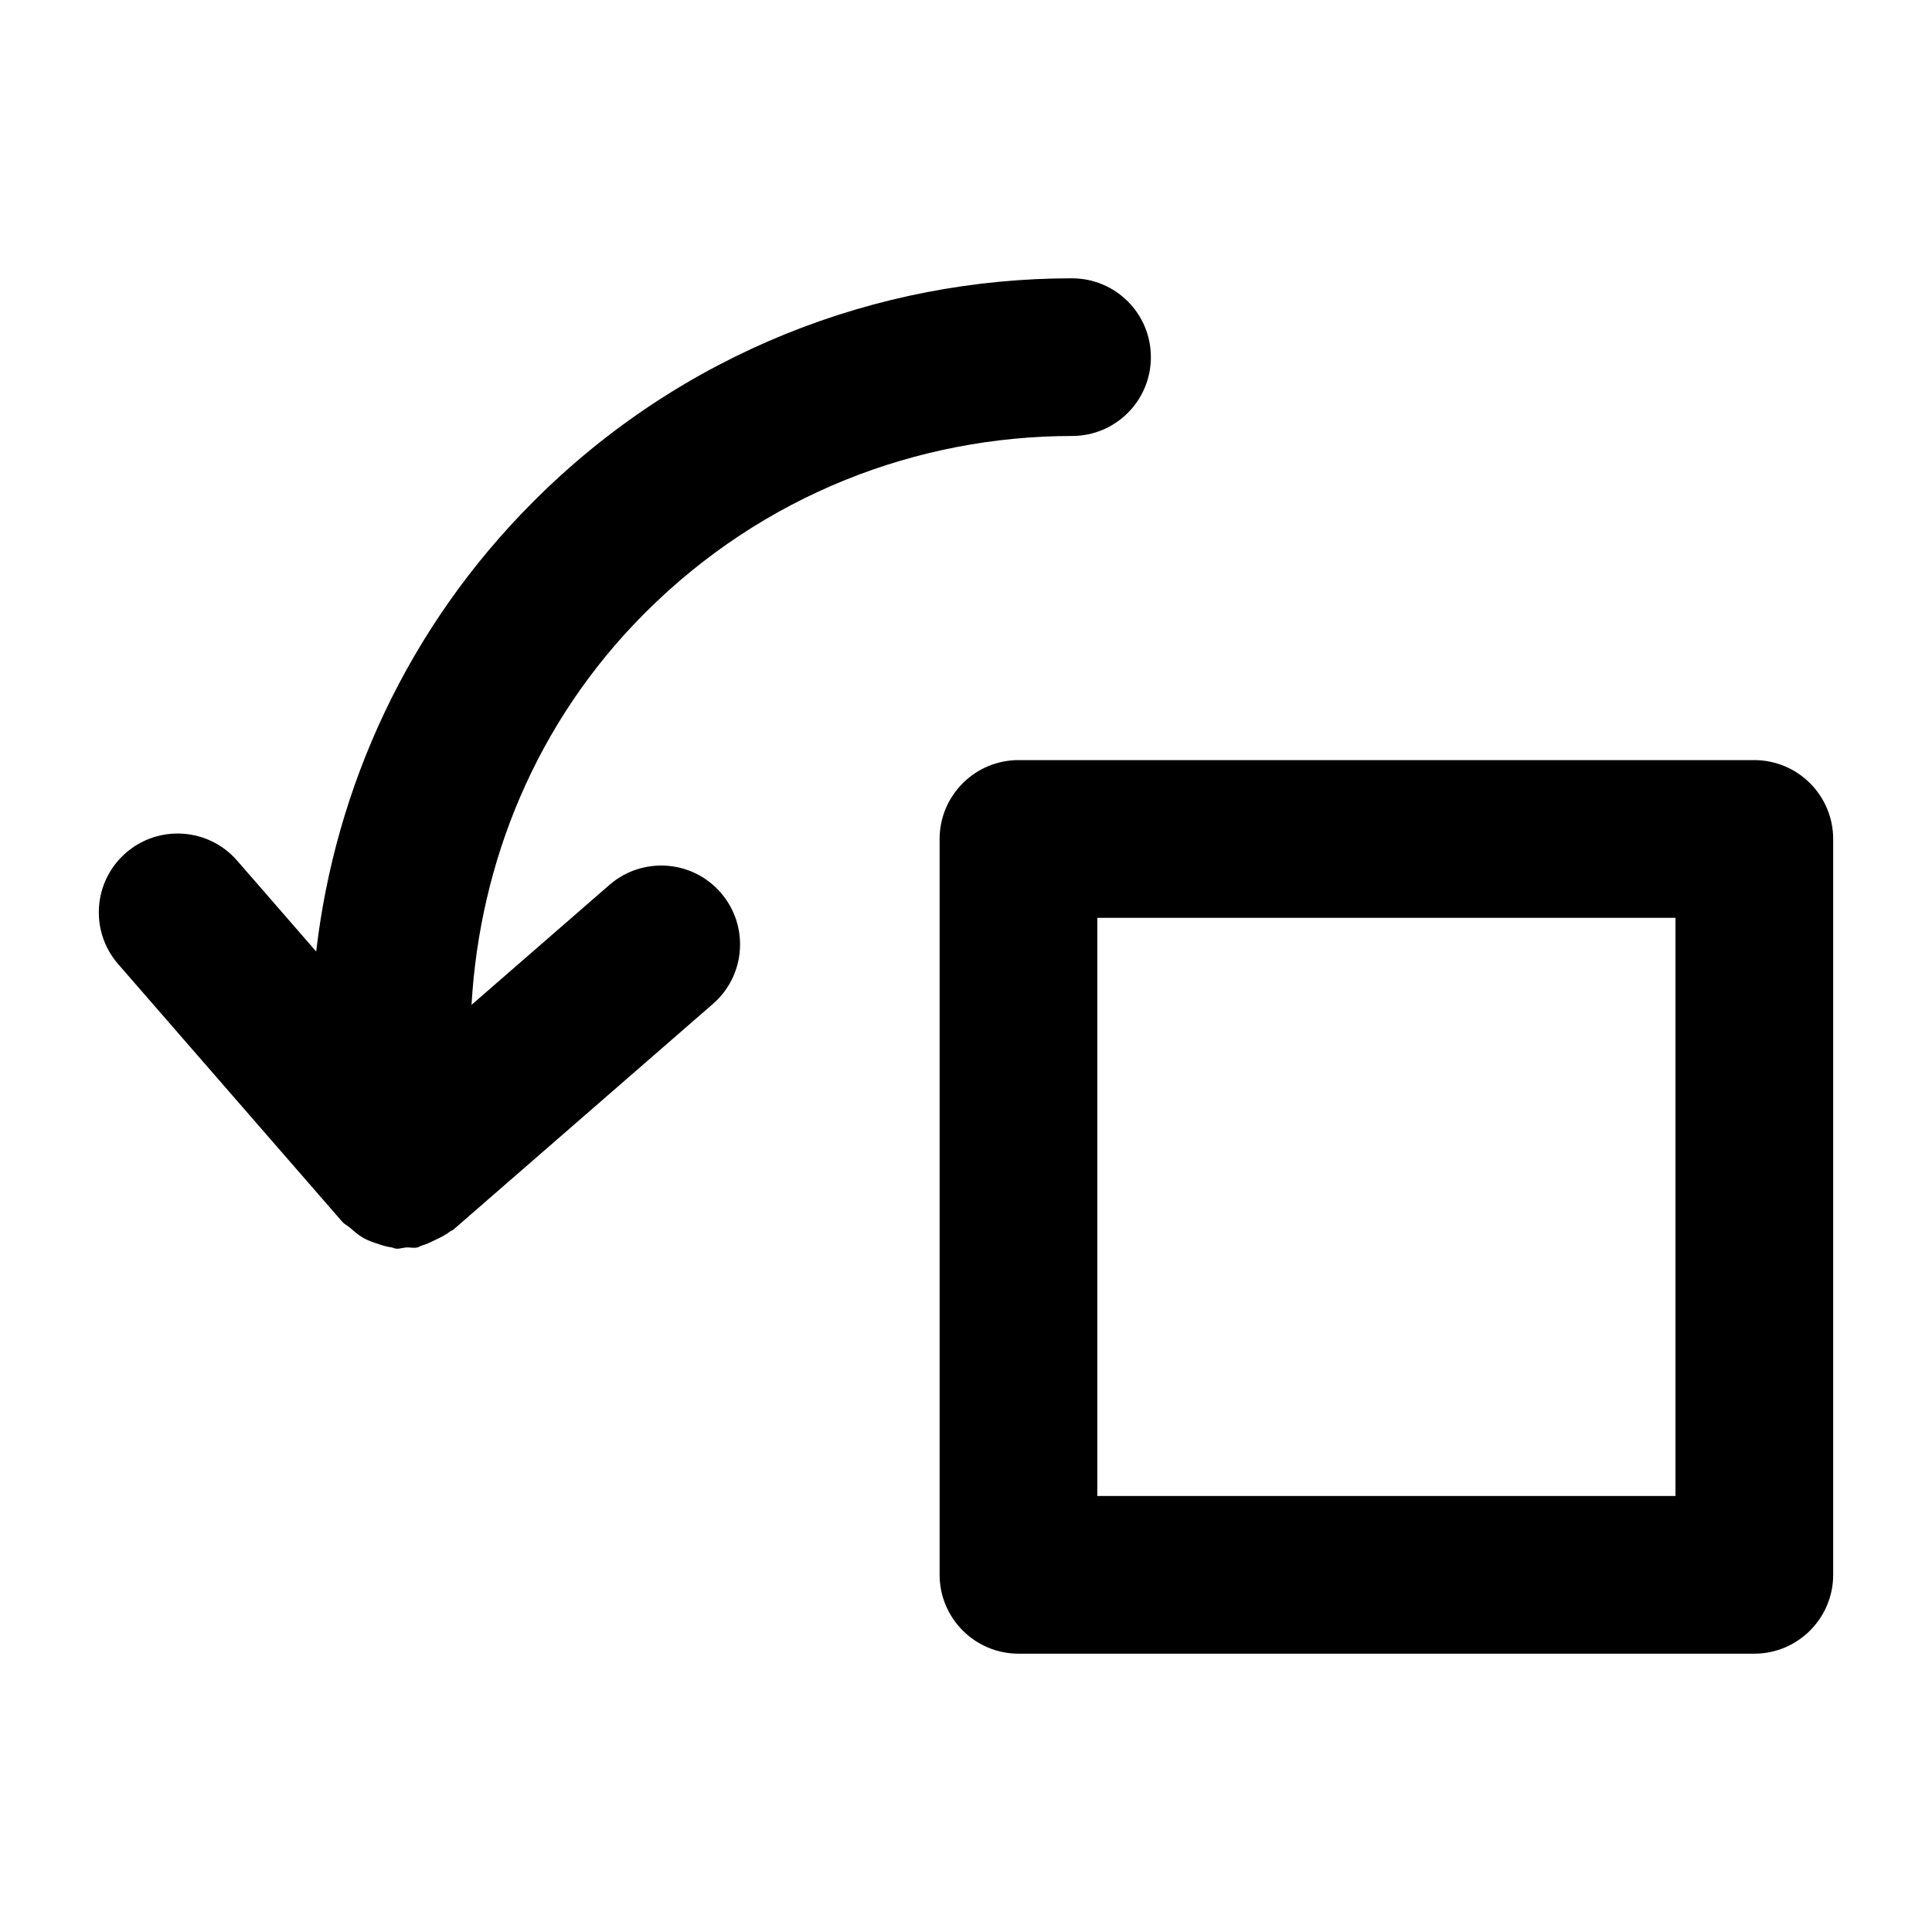 <svg xmlns="http://www.w3.org/2000/svg" xmlns:xlink="http://www.w3.org/1999/xlink" version="1.1" x="0px" y="0px" viewBox="0 0 100 100" enable-background="new 0 0 100 100" xml:space="preserve"><g><path fill="#000000" d="M31.545,45.802l-7.139,6.209c0.428-7.39,3.332-14.64,8.983-20.291c6.111-6.112,14.084-9.148,22.103-9.154   c2.253,0,4.078-1.827,4.078-4.08c0-2.254-1.825-4.08-4.078-4.08v-0.001C45.414,14.4,35.299,18.258,27.618,25.949   c-6.523,6.52-10.264,14.791-11.252,23.302l-4.092-4.705c-1.477-1.7-4.057-1.88-5.758-0.401c-1.7,1.479-1.878,4.057-0.399,5.758   l11.6,13.336c0.117,0.135,0.276,0.198,0.407,0.314c0.213,0.19,0.42,0.369,0.664,0.511c0.223,0.128,0.452,0.209,0.691,0.291   c0.255,0.09,0.505,0.171,0.778,0.209c0.088,0.012,0.167,0.062,0.255,0.068c0.173,0.013,0.343-0.053,0.518-0.064   c0.189-0.01,0.369,0.041,0.561,0.003c0.09-0.018,0.159-0.079,0.247-0.103c0.231-0.061,0.441-0.17,0.659-0.274   c0.287-0.133,0.558-0.263,0.8-0.453c0.056-0.044,0.125-0.054,0.178-0.102L36.904,51.96c1.7-1.479,1.878-4.056,0.399-5.758   C35.825,44.503,33.248,44.323,31.545,45.802z"></path><path fill="#000000" d="M93.687,40.541c-0.76-0.763-1.796-1.198-2.883-1.198H52.715c-1.089,0-2.123,0.435-2.883,1.198   c-0.763,0.761-1.198,1.795-1.198,2.883v38.089c0,1.089,0.436,2.122,1.198,2.884c0.76,0.762,1.793,1.197,2.883,1.197h38.089   c1.087,0,2.123-0.435,2.883-1.197c0.763-0.762,1.198-1.795,1.198-2.884V43.424C94.885,42.336,94.449,41.302,93.687,40.541z    M86.723,77.433H56.796V47.506h29.927V77.433z"></path></g></svg>